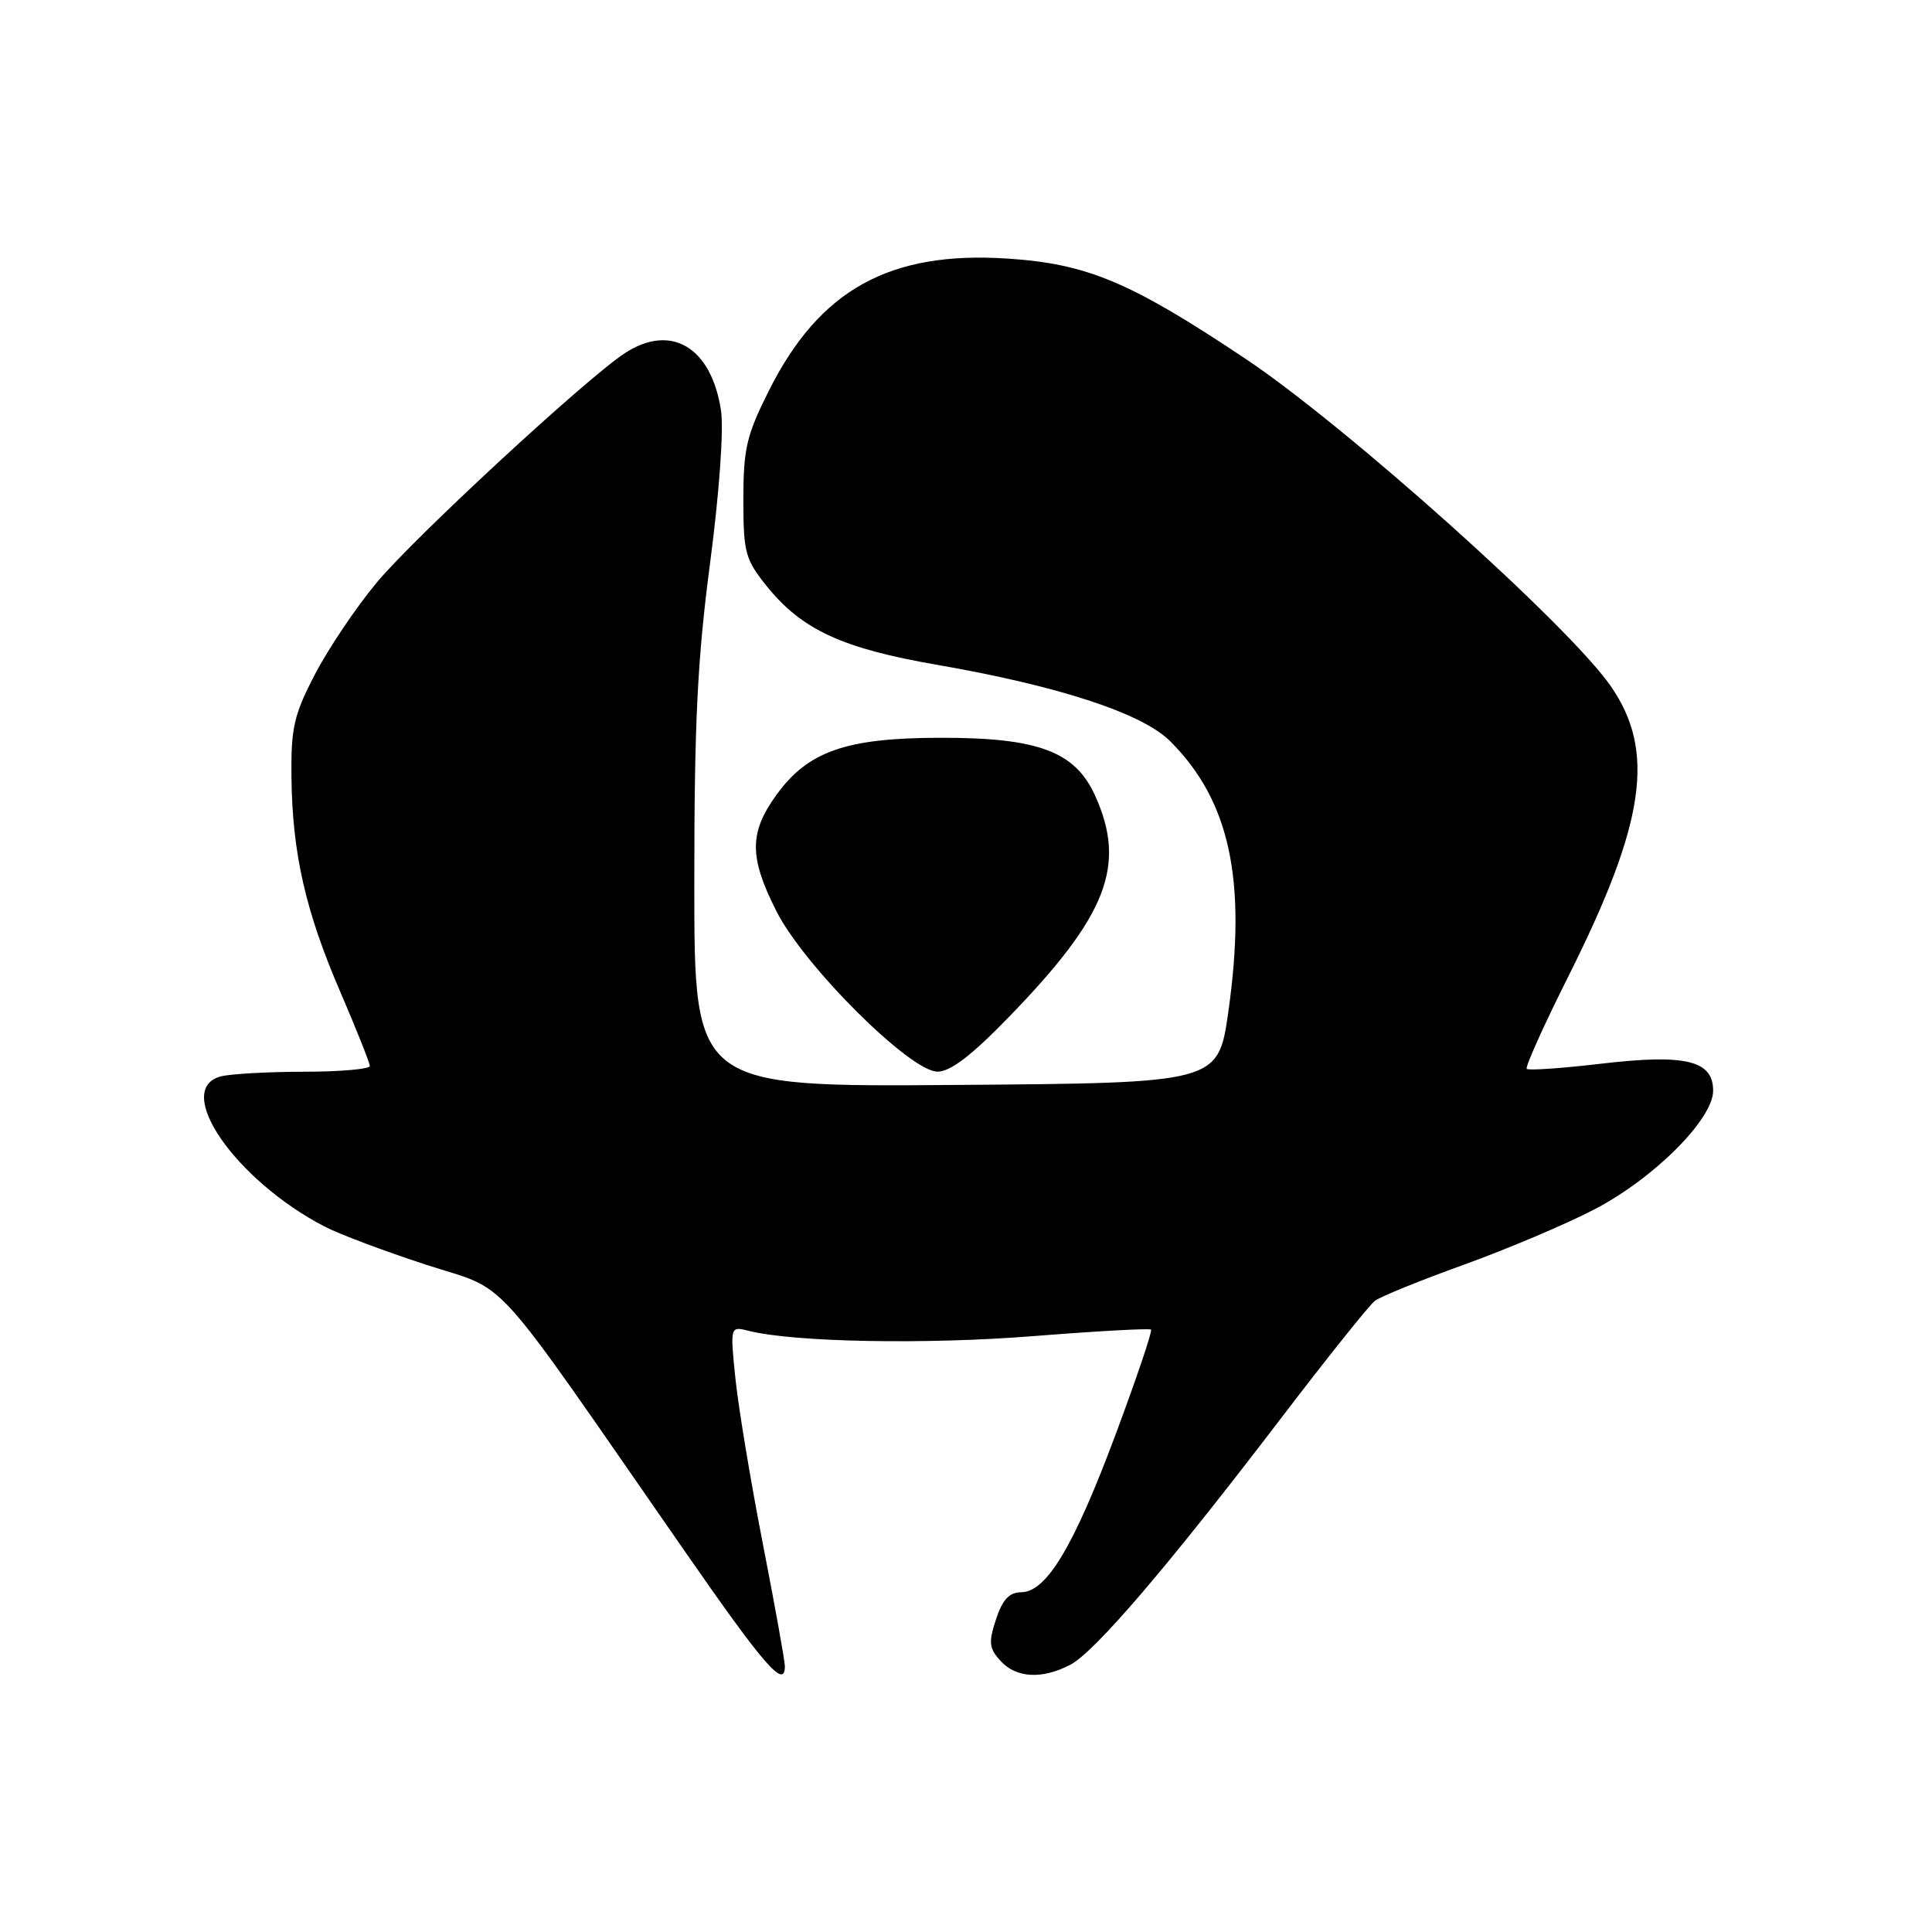 <?xml version="1.0" encoding="UTF-8" standalone="no"?>
<!DOCTYPE svg PUBLIC "-//W3C//DTD SVG 1.1//EN" "http://www.w3.org/Graphics/SVG/1.1/DTD/svg11.dtd" >
<svg xmlns="http://www.w3.org/2000/svg" xmlns:xlink="http://www.w3.org/1999/xlink" version="1.1" viewBox="0 0 256 256">
 <g >
 <path fill="currentColor"
d=" M 104.00 220.75 C 103.99 220.06 102.68 212.75 101.07 204.50 C 99.46 196.25 97.83 186.40 97.44 182.61 C 96.74 175.72 96.74 175.72 99.24 176.35 C 105.23 177.85 122.66 178.17 136.83 177.05 C 145.26 176.38 152.32 175.99 152.52 176.18 C 152.71 176.38 150.62 182.57 147.87 189.95 C 142.32 204.85 138.68 210.95 135.33 210.98 C 133.73 210.99 132.84 211.95 131.98 214.56 C 130.97 217.62 131.05 218.40 132.56 220.06 C 134.63 222.35 138.05 222.55 141.80 220.60 C 145.06 218.91 154.76 207.56 169.74 187.93 C 175.85 179.92 181.45 172.92 182.18 172.37 C 182.90 171.81 188.22 169.65 194.00 167.57 C 199.78 165.48 207.52 162.20 211.21 160.28 C 219.13 156.17 227.00 148.31 227.00 144.52 C 227.00 140.51 223.34 139.63 212.11 140.95 C 206.94 141.56 202.53 141.86 202.30 141.63 C 202.07 141.40 204.57 135.84 207.86 129.28 C 218.01 109.02 219.40 99.51 213.43 90.91 C 207.87 82.87 178.31 56.39 164.99 47.51 C 149.76 37.34 144.06 34.95 133.45 34.26 C 117.86 33.25 108.59 38.39 101.89 51.75 C 98.92 57.66 98.50 59.45 98.50 66.16 C 98.50 73.22 98.74 74.11 101.59 77.66 C 106.25 83.45 111.59 85.92 124.26 88.11 C 140.32 90.90 151.37 94.52 155.06 98.22 C 162.96 106.11 165.22 116.60 162.77 134.00 C 161.43 143.50 161.43 143.50 126.72 143.76 C 92.00 144.03 92.00 144.03 92.00 117.26 C 91.99 95.80 92.41 87.35 94.09 74.60 C 95.31 65.36 95.91 56.91 95.54 54.42 C 94.27 45.98 88.89 42.78 82.76 46.82 C 77.57 50.24 54.89 71.22 49.92 77.19 C 47.18 80.48 43.50 85.95 41.74 89.34 C 38.93 94.75 38.55 96.42 38.62 103.00 C 38.74 113.10 40.48 120.75 45.12 131.50 C 47.25 136.45 49.00 140.84 49.00 141.25 C 49.00 141.66 45.06 142.01 40.25 142.01 C 35.44 142.02 30.49 142.30 29.25 142.63 C 22.86 144.34 31.17 156.37 43.00 162.52 C 44.92 163.52 50.98 165.80 56.45 167.58 C 67.72 171.26 64.32 167.50 90.53 205.25 C 101.35 220.85 104.01 223.90 104.00 220.75 Z  M 133.70 134.74 C 146.72 121.32 149.30 114.66 145.10 105.41 C 142.44 99.55 137.54 97.73 124.50 97.76 C 112.13 97.78 107.06 99.55 102.90 105.30 C 99.25 110.34 99.25 113.58 102.90 120.78 C 106.58 128.03 120.61 142.00 124.22 142.00 C 125.94 142.00 128.74 139.86 133.70 134.74 Z "/>
</g>
</svg>